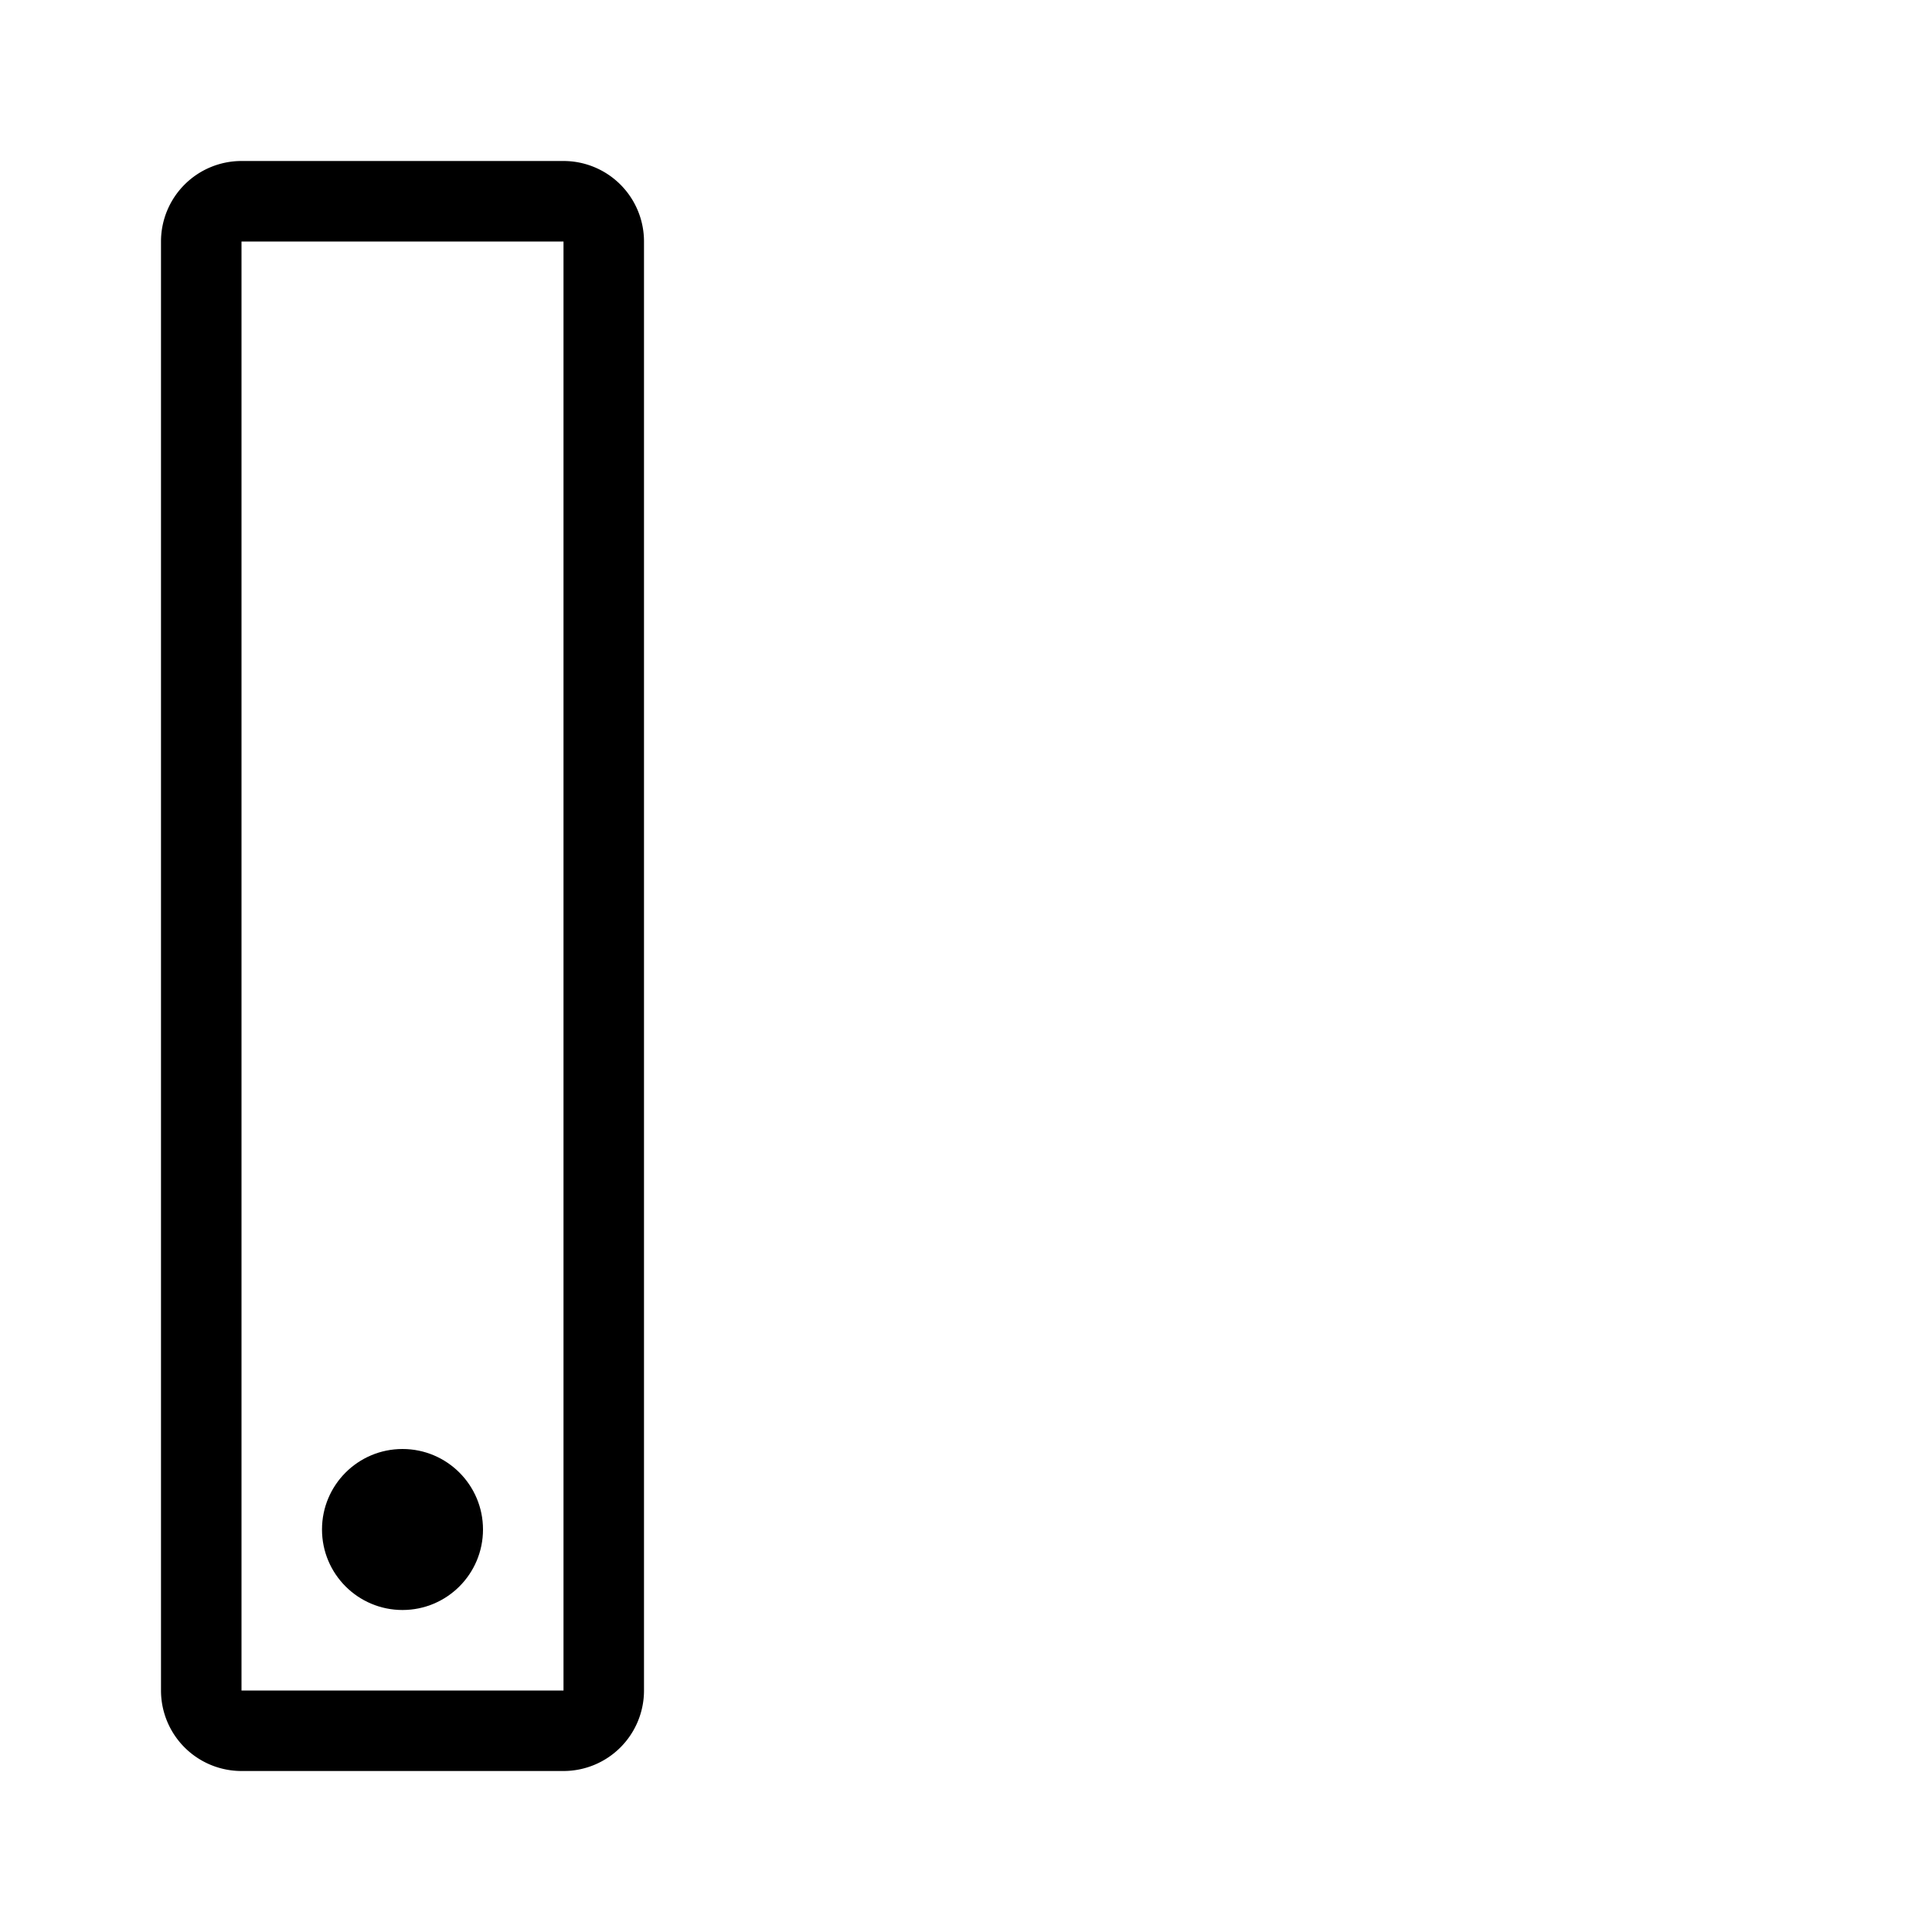 <svg xmlns="http://www.w3.org/2000/svg" viewBox="0 0 24 24" fill="currentColor"><rect x="14" y="2"/><rect x="10" y="2"/><rect x="14" y="6"/><rect x="10" y="6"/><rect x="14" y="10"/><rect x="10" y="10"/><circle cx="5" cy="19" r="1"/><rect x="4" y="4"/><path d="M7,2H3A1,1,0,0,0,2,3V21a1,1,0,0,0,1,1H7a1,1,0,0,0,1-1V3A1,1,0,0,0,7,2ZM7,21H3V3H7Z"/></svg>